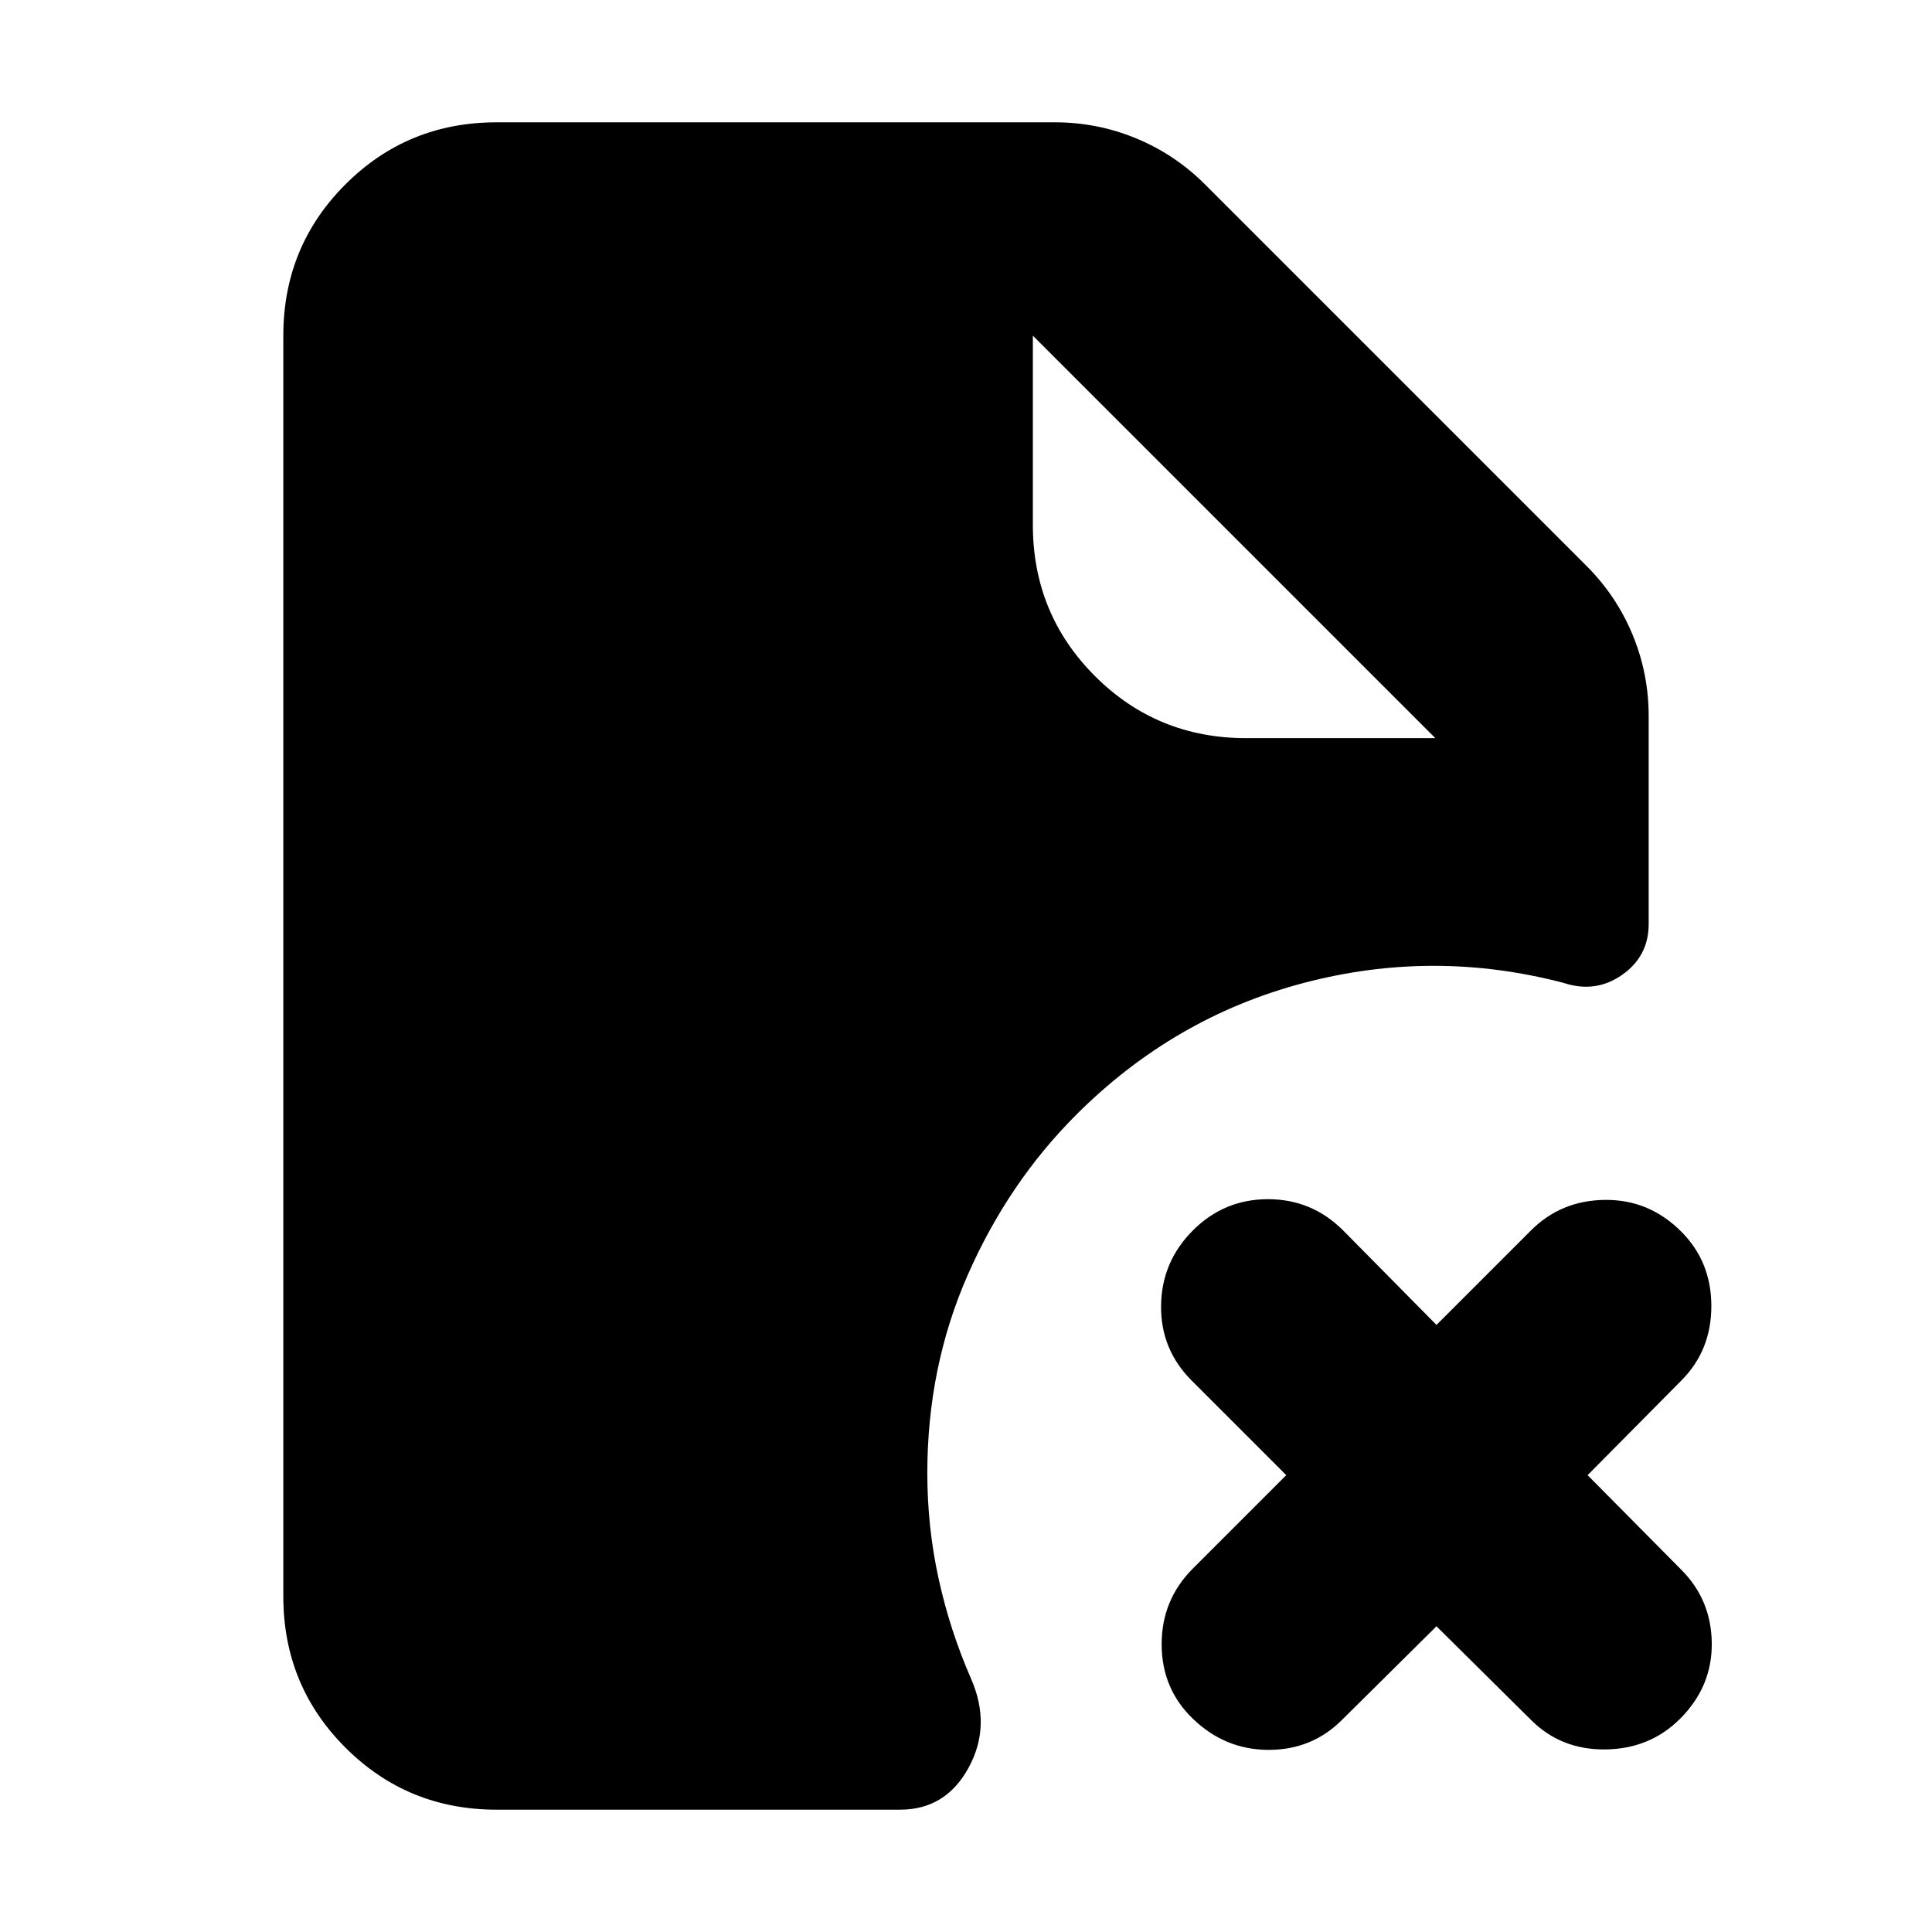 <svg xmlns="http://www.w3.org/2000/svg" height="24" viewBox="0 -960 960 960" width="24"><path d="M619.22-593.22h94l-200-200v94q0 44.31 30.85 75.15 30.84 30.85 75.15 30.85Zm94.56 441.31-46.95 46.52q-14.96 14.96-36.55 14.89-21.58-.06-37.54-15.46-15.52-14.95-15.52-37.04t15.52-37.61L639.13-227l-46.96-46.96q-15.52-15.52-15.24-37.32.29-21.81 15.81-37.33 15.52-15.52 37.32-15.52 21.81 0 37.33 15.52l46.39 46.96 46.96-46.96q14.96-14.96 36.82-15.17 21.87-.22 37.83 15.74 14.96 14.95 14.96 37.04t-14.96 37.04L788.87-227l46.52 46.96q14.96 14.95 15.18 36.54.21 21.59-15.74 37.54Q819.87-91 797.78-90.72q-22.08.29-37.04-14.67l-46.96-46.52Zm-467 91.13q-44.3 0-75.15-30.85-30.85-30.85-30.85-75.15v-626.44q0-44.3 30.85-75.15 30.85-30.85 75.15-30.85h277.39q21.09 0 40.4 7.98 19.3 7.98 34.26 22.94L788.3-678.83q14.96 14.96 22.94 34.26 7.98 19.31 7.98 40.4v103.34q0 15.96-13.18 25.22-13.17 9.26-29.13 4-64.65-16.96-129.15.04t-113.02 65.53q-33.7 33.69-53.83 79.45-20.13 45.76-20.13 98.59 0 26.74 5.59 52.35 5.59 25.61 16.19 49.91 10.13 23.22-1.26 44.09-11.39 20.87-34.04 20.87H246.78Z"/></svg>